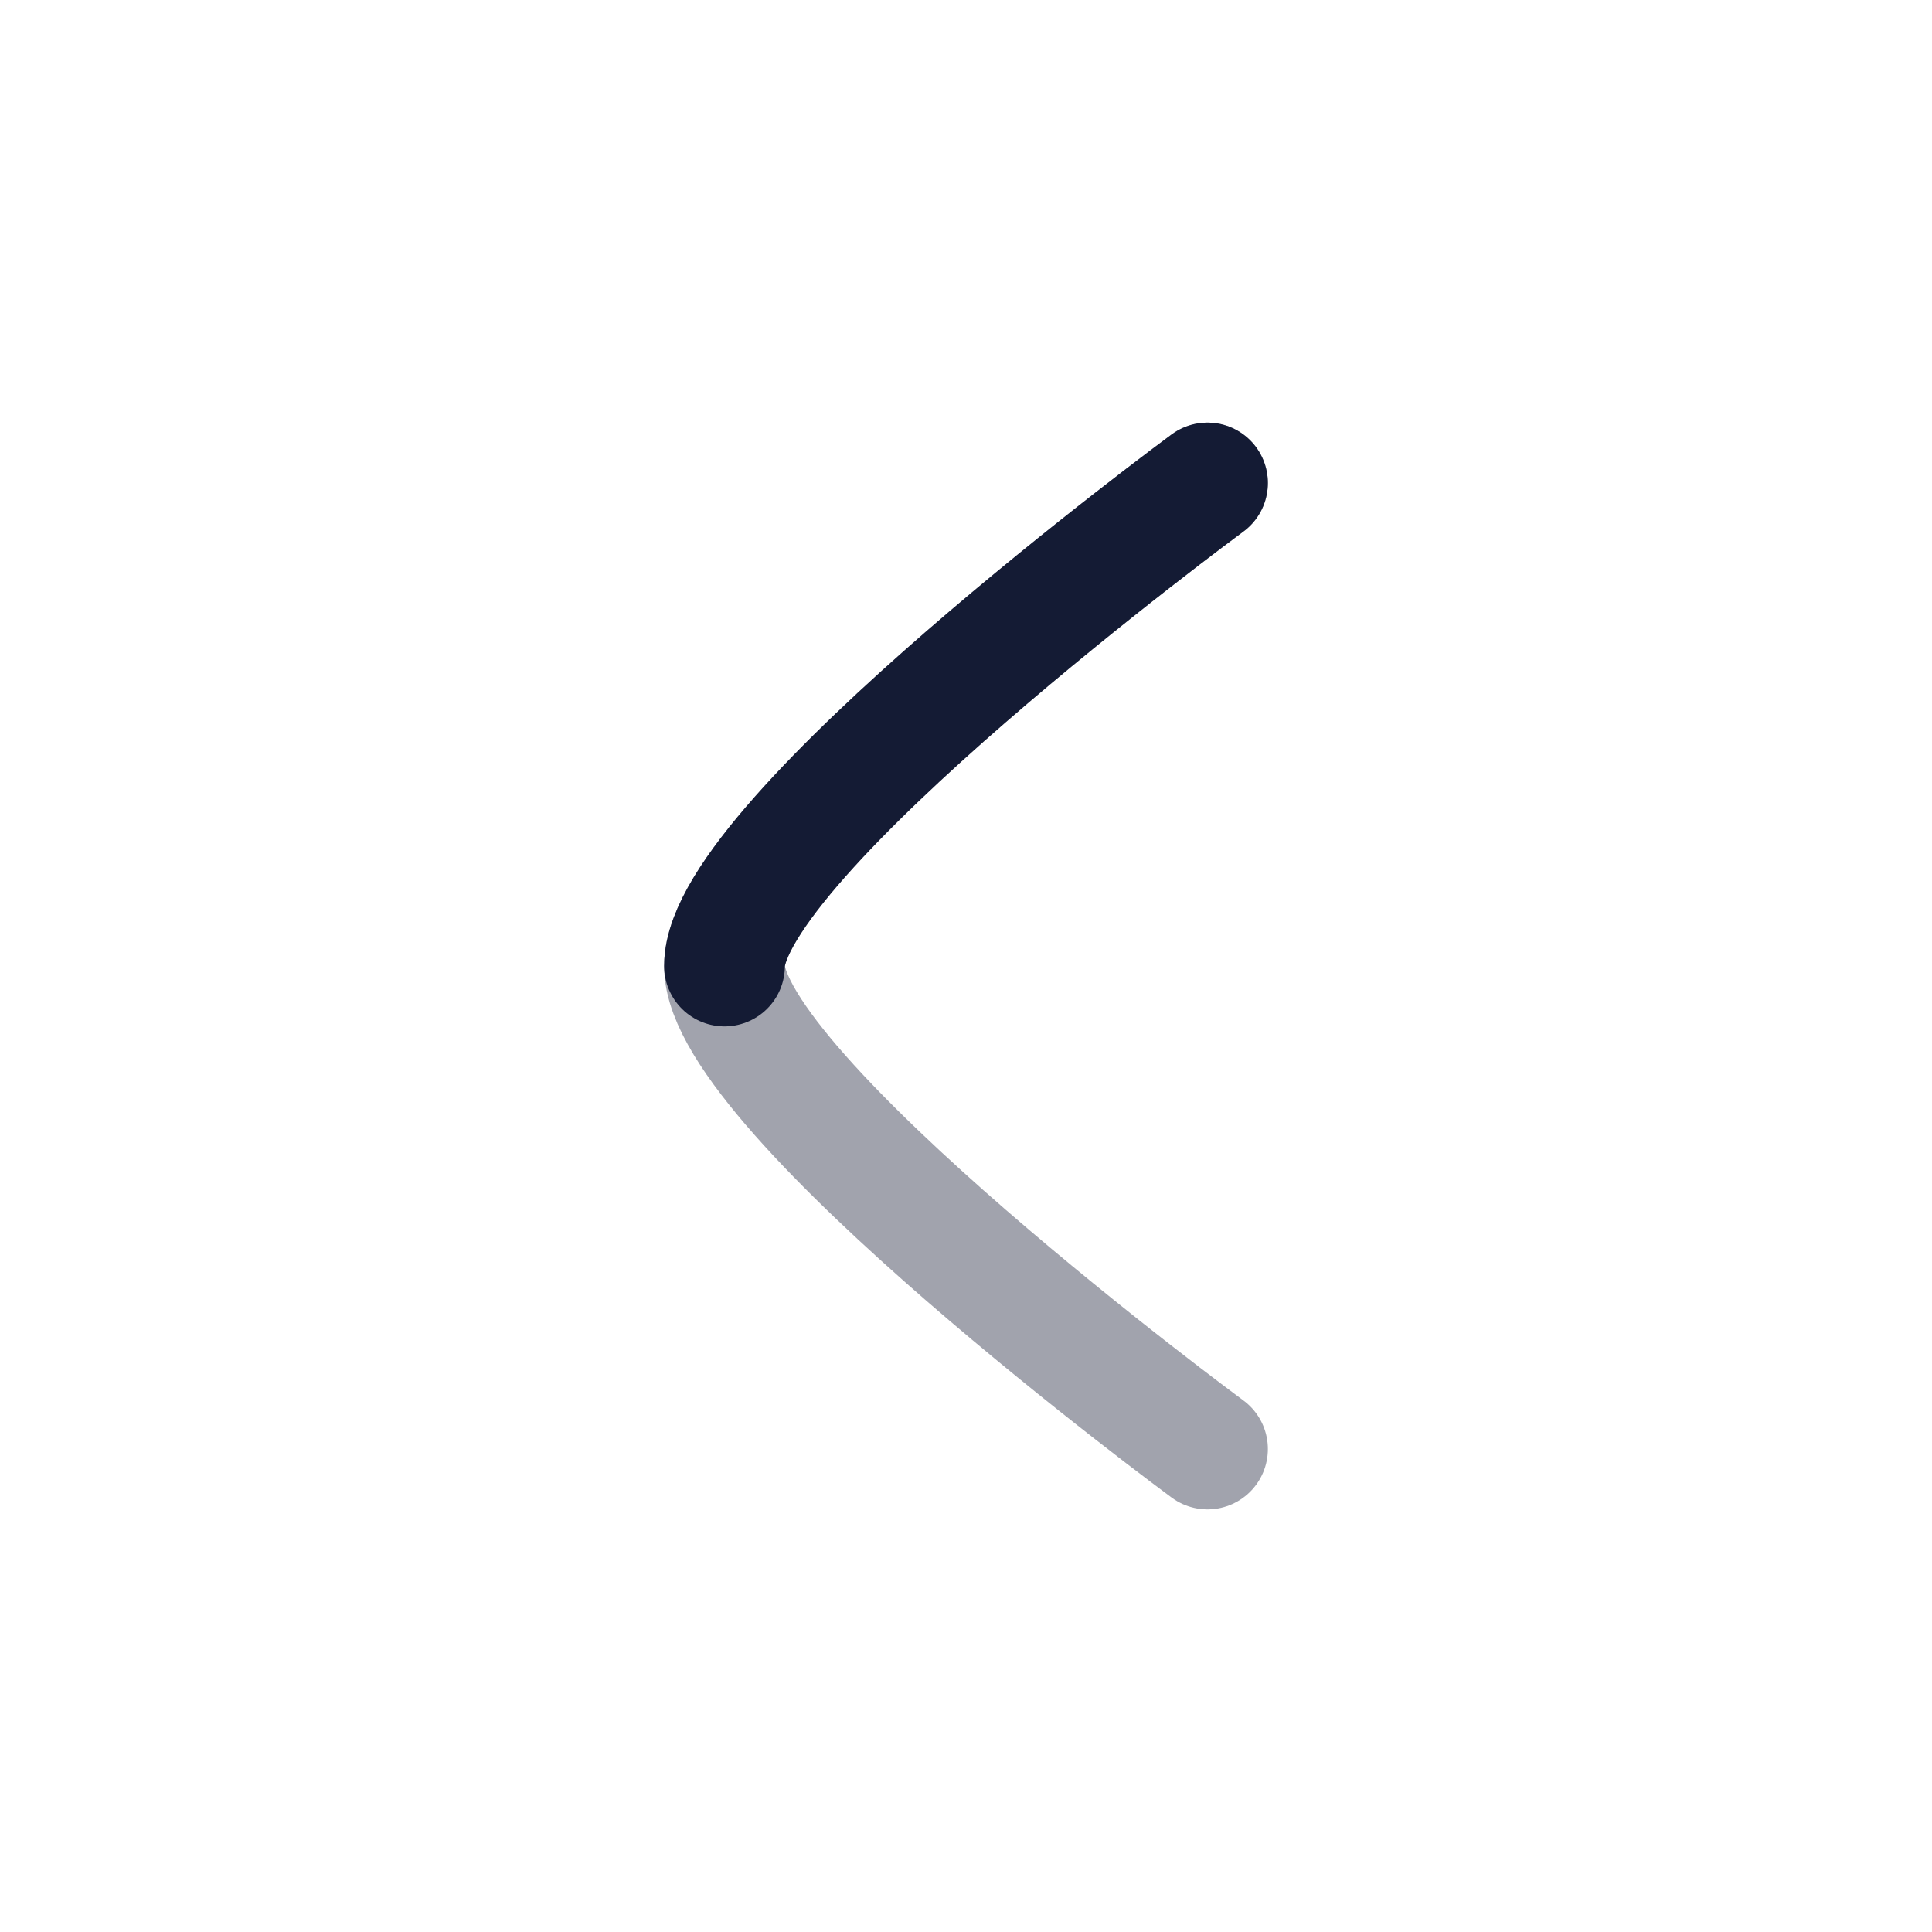 <svg width="24" height="24" viewBox="0 0 24 24" fill="none" xmlns="http://www.w3.org/2000/svg">
<path opacity="0.4" d="M15 6C15 6 9 10.419 9 12C9 13.581 15 18 15 18" stroke="#141B34" stroke-width="1.5" stroke-linecap="round" stroke-linejoin="round"/>
<path d="M9 12C9 10.419 15 6 15 6" stroke="#141B34" stroke-width="1.5" stroke-linecap="round" stroke-linejoin="round"/>
</svg>
